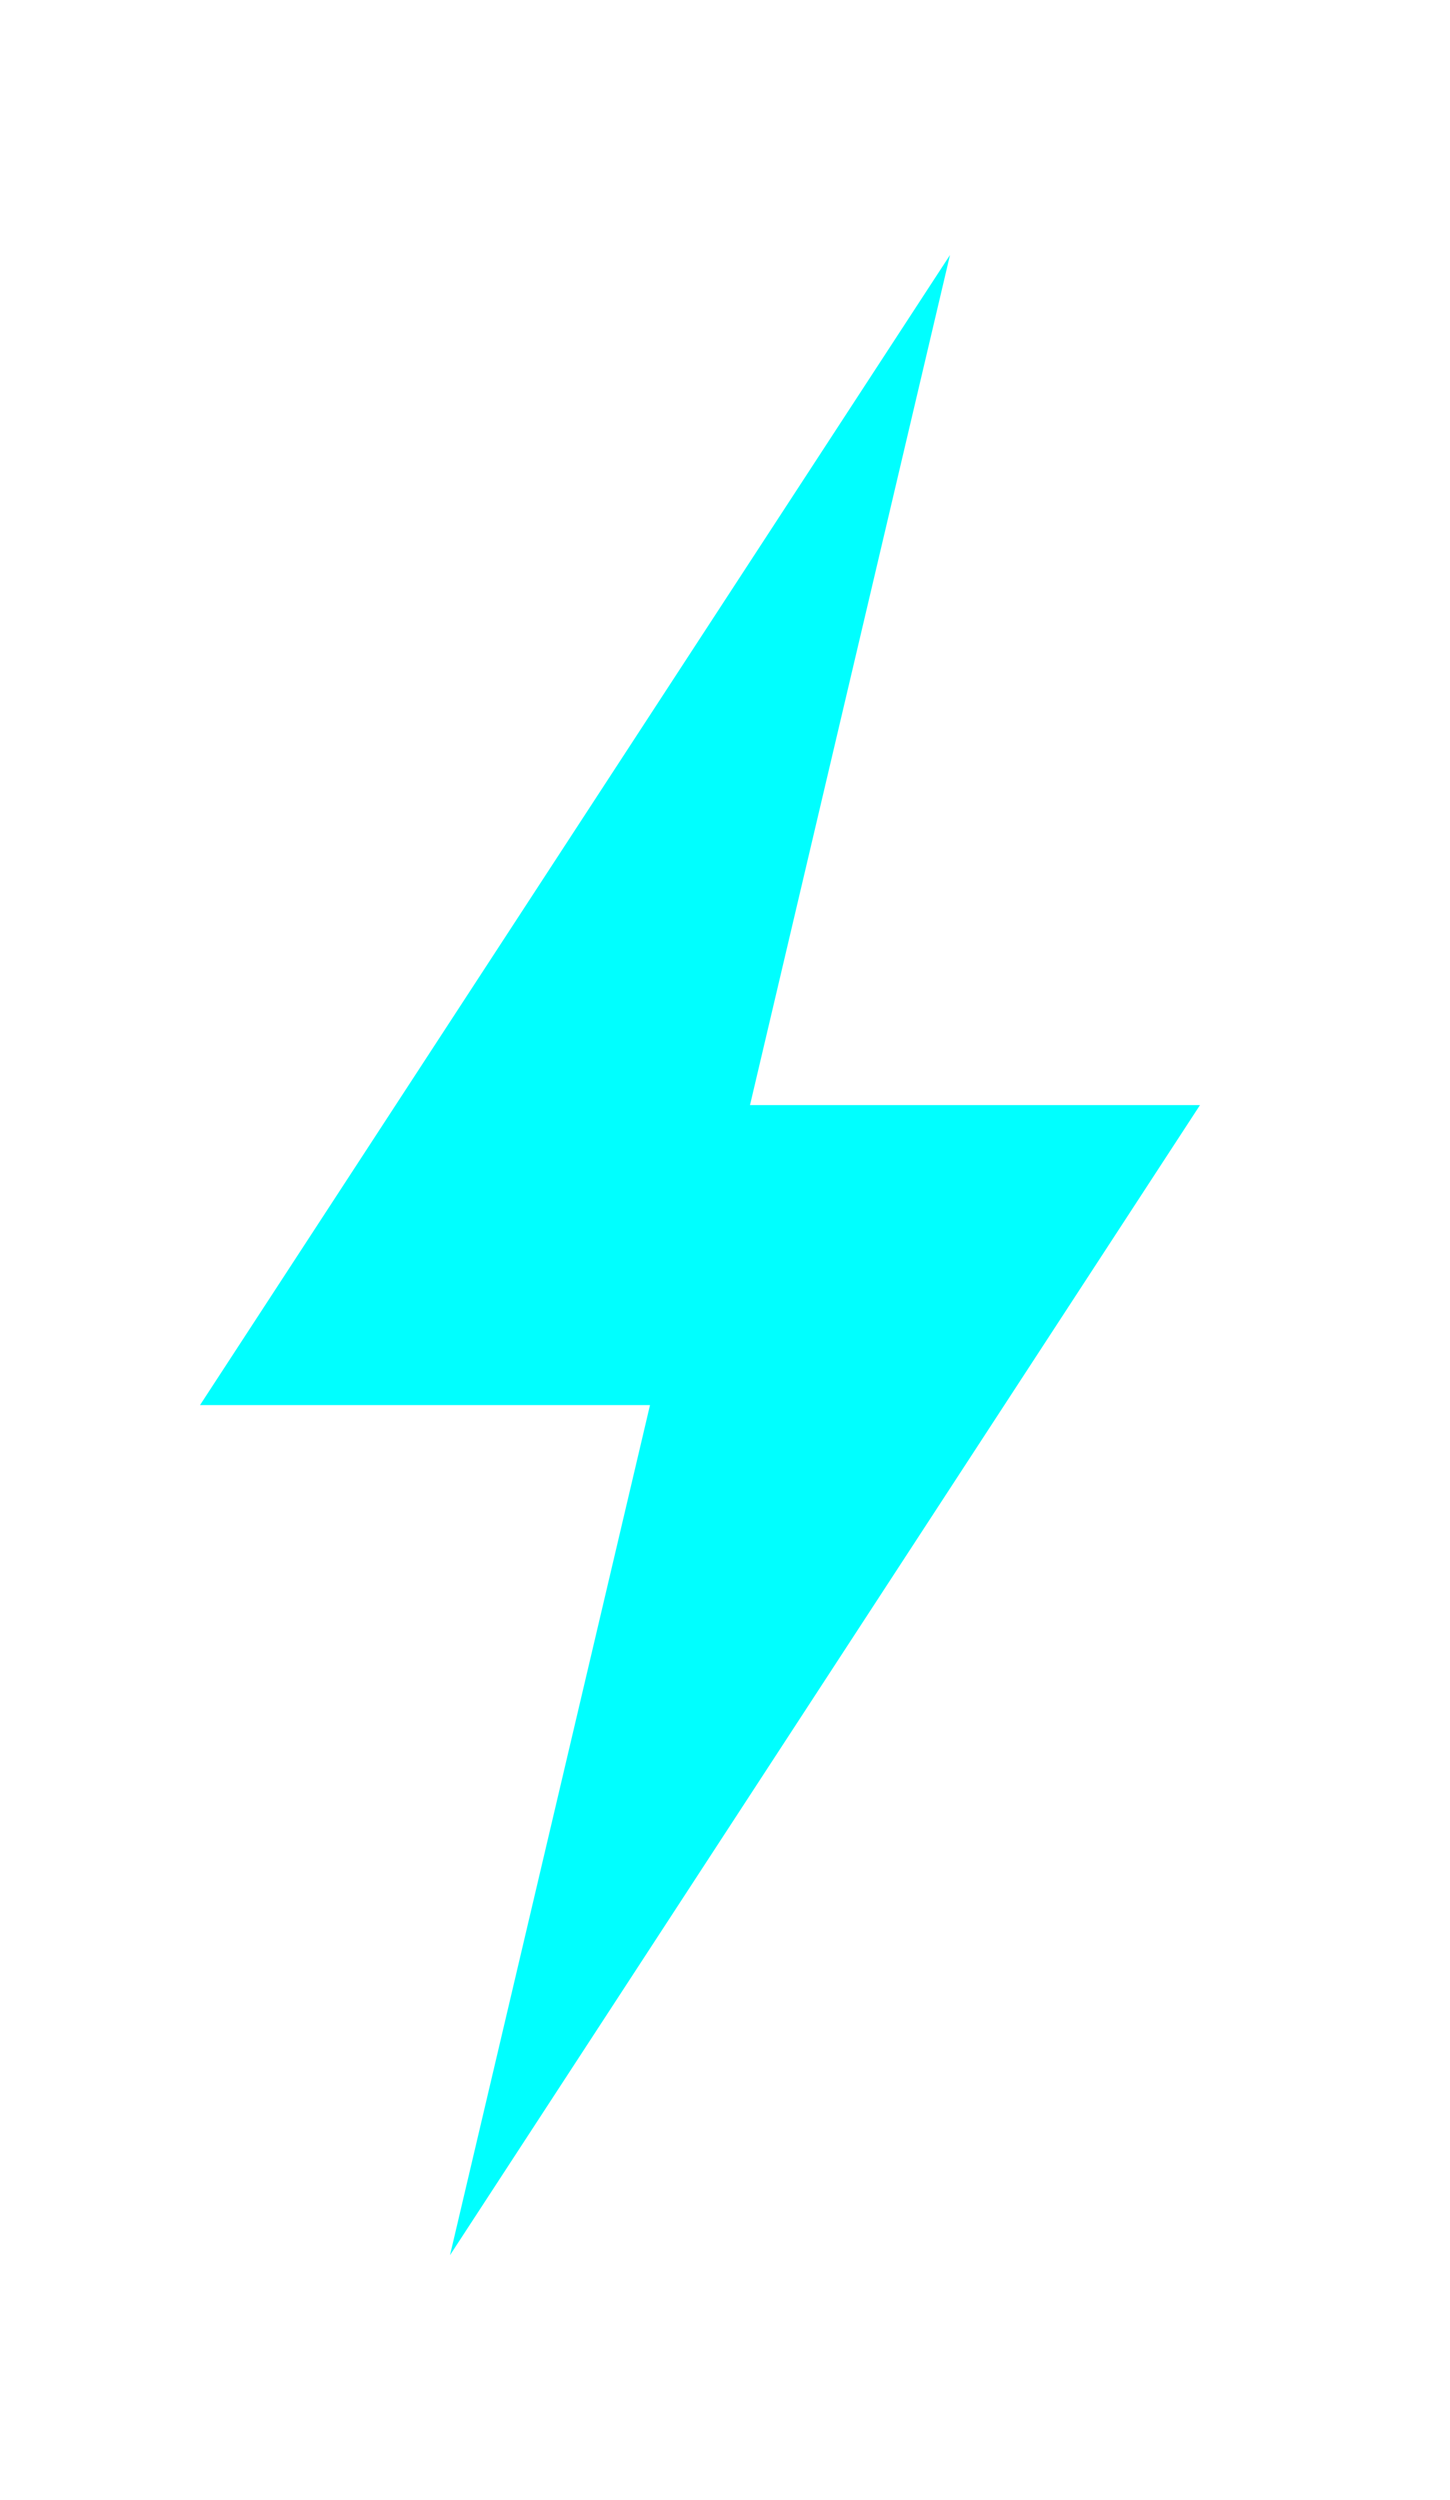 <?xml version="1.0" encoding="UTF-8" standalone="no"?>
<svg width="348" height="600" viewBox="11 -0.1 29 50" xmlns="http://www.w3.org/2000/svg" xmlns:xlink="http://www.w3.org/1999/xlink">
<path style="fill:#0ff" d="M15,28 L24,28 20,45 35,22 26,22 30,5"/>
</svg>